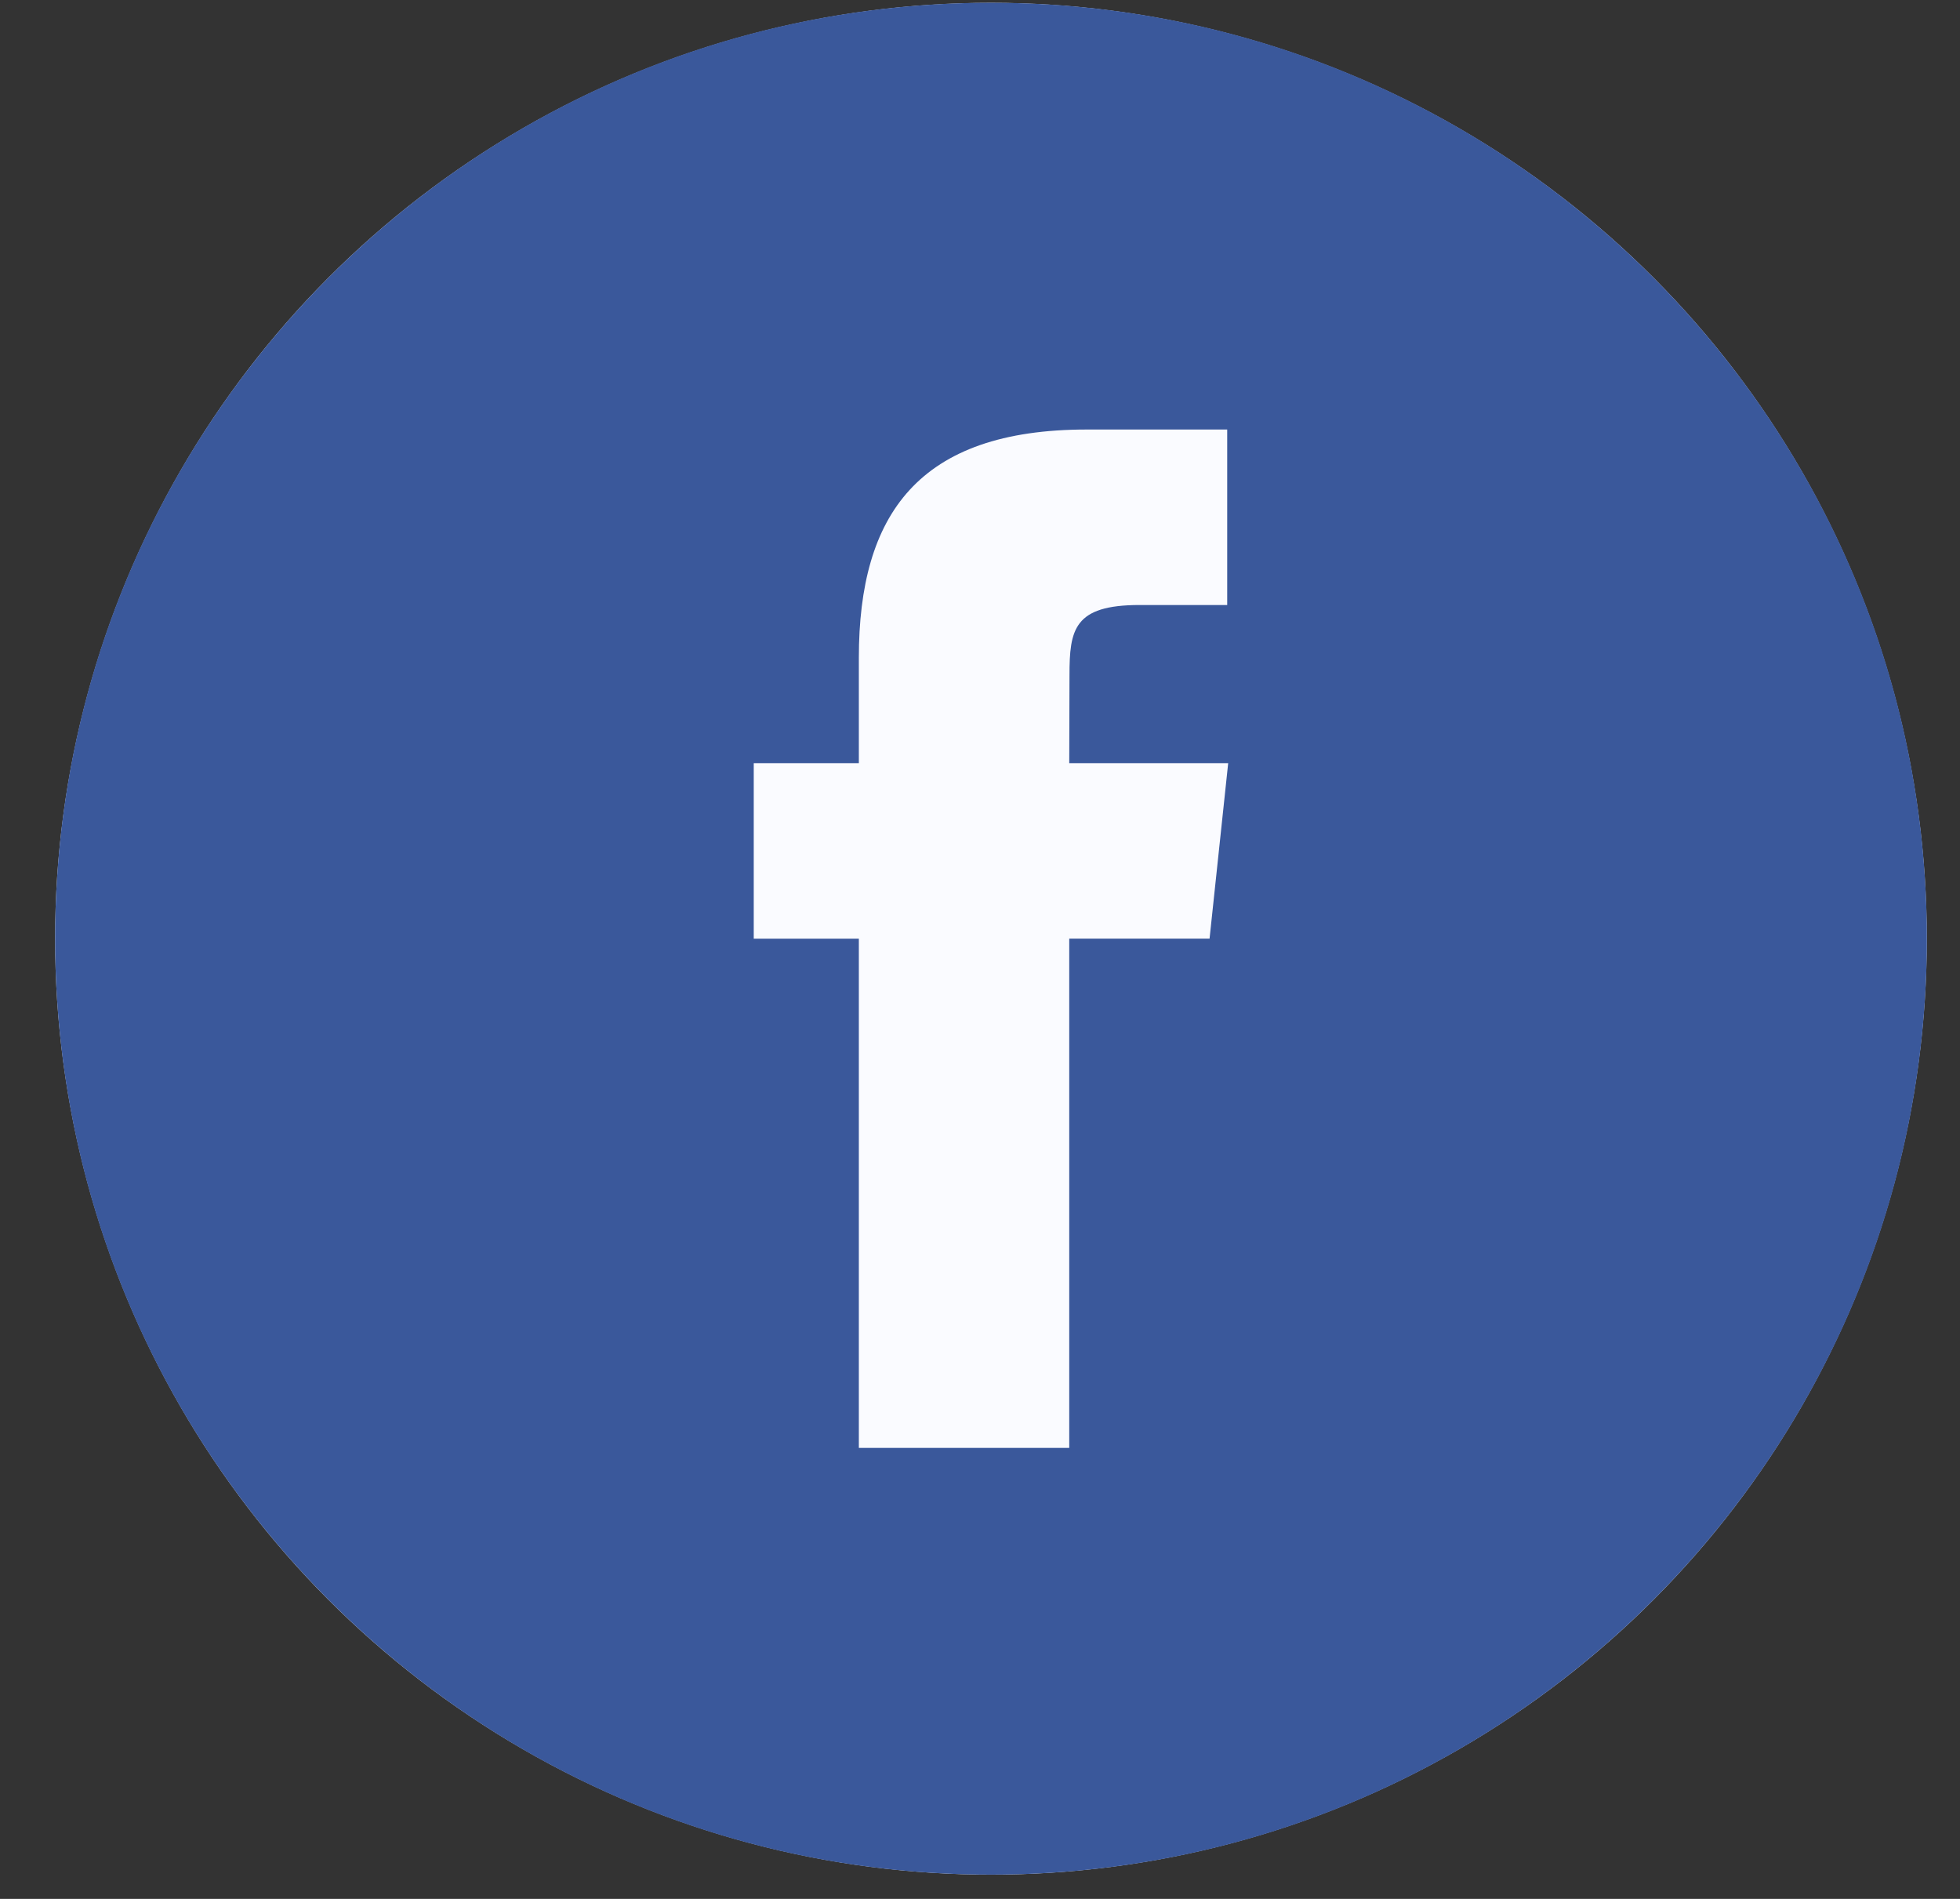 <svg width="32" height="31" viewBox="0 0 32 31" fill="none" xmlns="http://www.w3.org/2000/svg">
<rect x="0" y="0" width="32" height="31" fill="#333333" stroke="none"/>
<circle cx="16.179" cy="15.325" r="15.279" fill="#FAFBFF"/>
<path fill-rule="evenodd" clip-rule="evenodd" d="M14.022 23.637H17.457V15.323H19.748L20.052 12.459H17.457L17.461 11.025C17.461 10.278 17.532 9.877 18.604 9.877H20.036V7.012H17.744C14.991 7.012 14.022 8.402 14.022 10.739V12.459H12.306V15.324H14.022V23.637V23.637ZM16.179 30.604C7.741 30.604 0.9 23.763 0.9 15.325C0.9 6.886 7.741 0.045 16.179 0.045C24.617 0.045 31.459 6.886 31.459 15.325C31.459 23.763 24.617 30.604 16.179 30.604Z" fill="#3A589B"/>
</svg>
